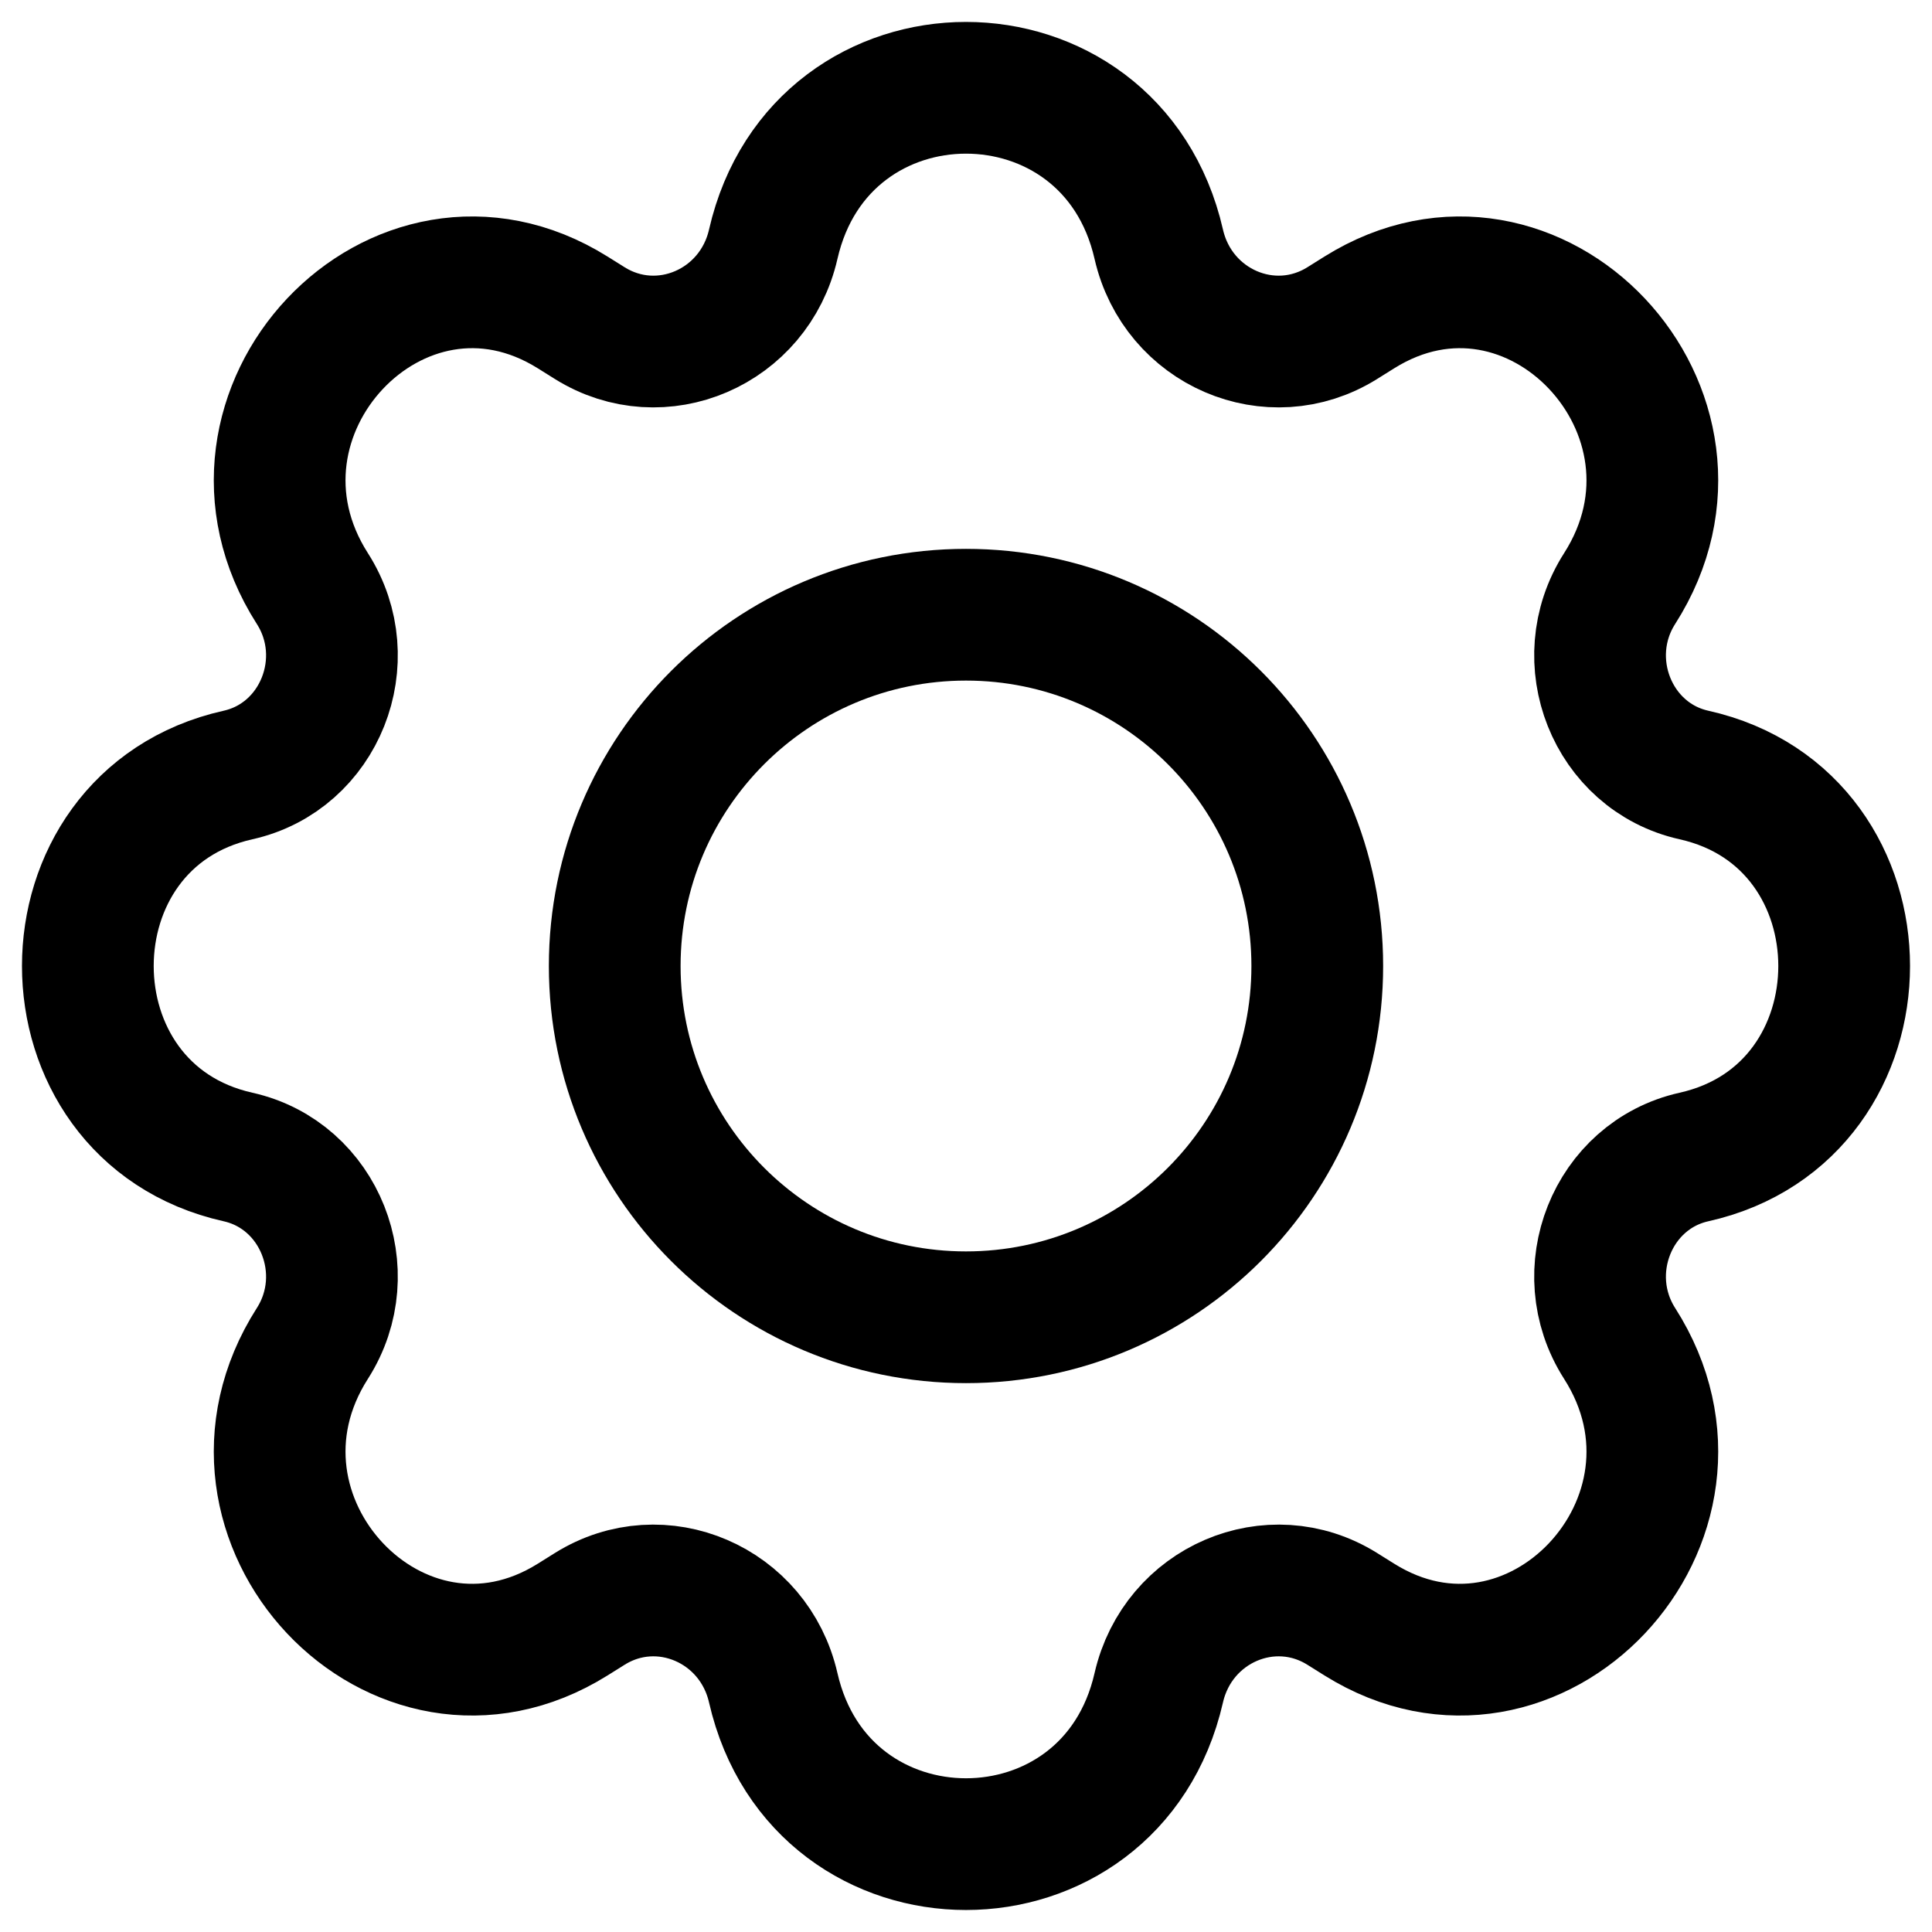 <svg width="22" height="22" viewBox="0 0 22 22" fill="none" xmlns="http://www.w3.org/2000/svg">
<path d="M15 11C15 13.209 13.209 15 11 15C8.791 15 7 13.209 7 11C7 8.791 8.791 7 11 7C13.209 7 15 8.791 15 11Z" stroke="black" stroke-width="1.5" stroke-linecap="round" stroke-linejoin="round"/>
<path d="M13.195 2.781C12.652 0.406 9.348 0.406 8.805 2.781C8.588 3.73 7.528 4.187 6.715 3.679L6.52 3.557C4.53 2.315 2.282 4.705 3.557 6.702C4.078 7.518 3.641 8.617 2.711 8.825C0.43 9.334 0.43 12.666 2.711 13.175C3.641 13.383 4.078 14.482 3.557 15.298C2.282 17.295 4.53 19.685 6.52 18.443L6.715 18.321C7.528 17.813 8.588 18.27 8.805 19.219C9.348 21.593 12.652 21.593 13.195 19.219C13.412 18.27 14.472 17.813 15.285 18.321L15.48 18.443C17.47 19.685 19.718 17.295 18.443 15.298C17.922 14.482 18.359 13.383 19.289 13.175C21.57 12.666 21.57 9.334 19.289 8.825C18.359 8.617 17.922 7.518 18.443 6.702C19.718 4.705 17.47 2.315 15.48 3.557L15.285 3.679C14.472 4.187 13.412 3.73 13.195 2.781Z" stroke="black" stroke-width="1.5" stroke-linecap="round" stroke-linejoin="round"/>
</svg>

